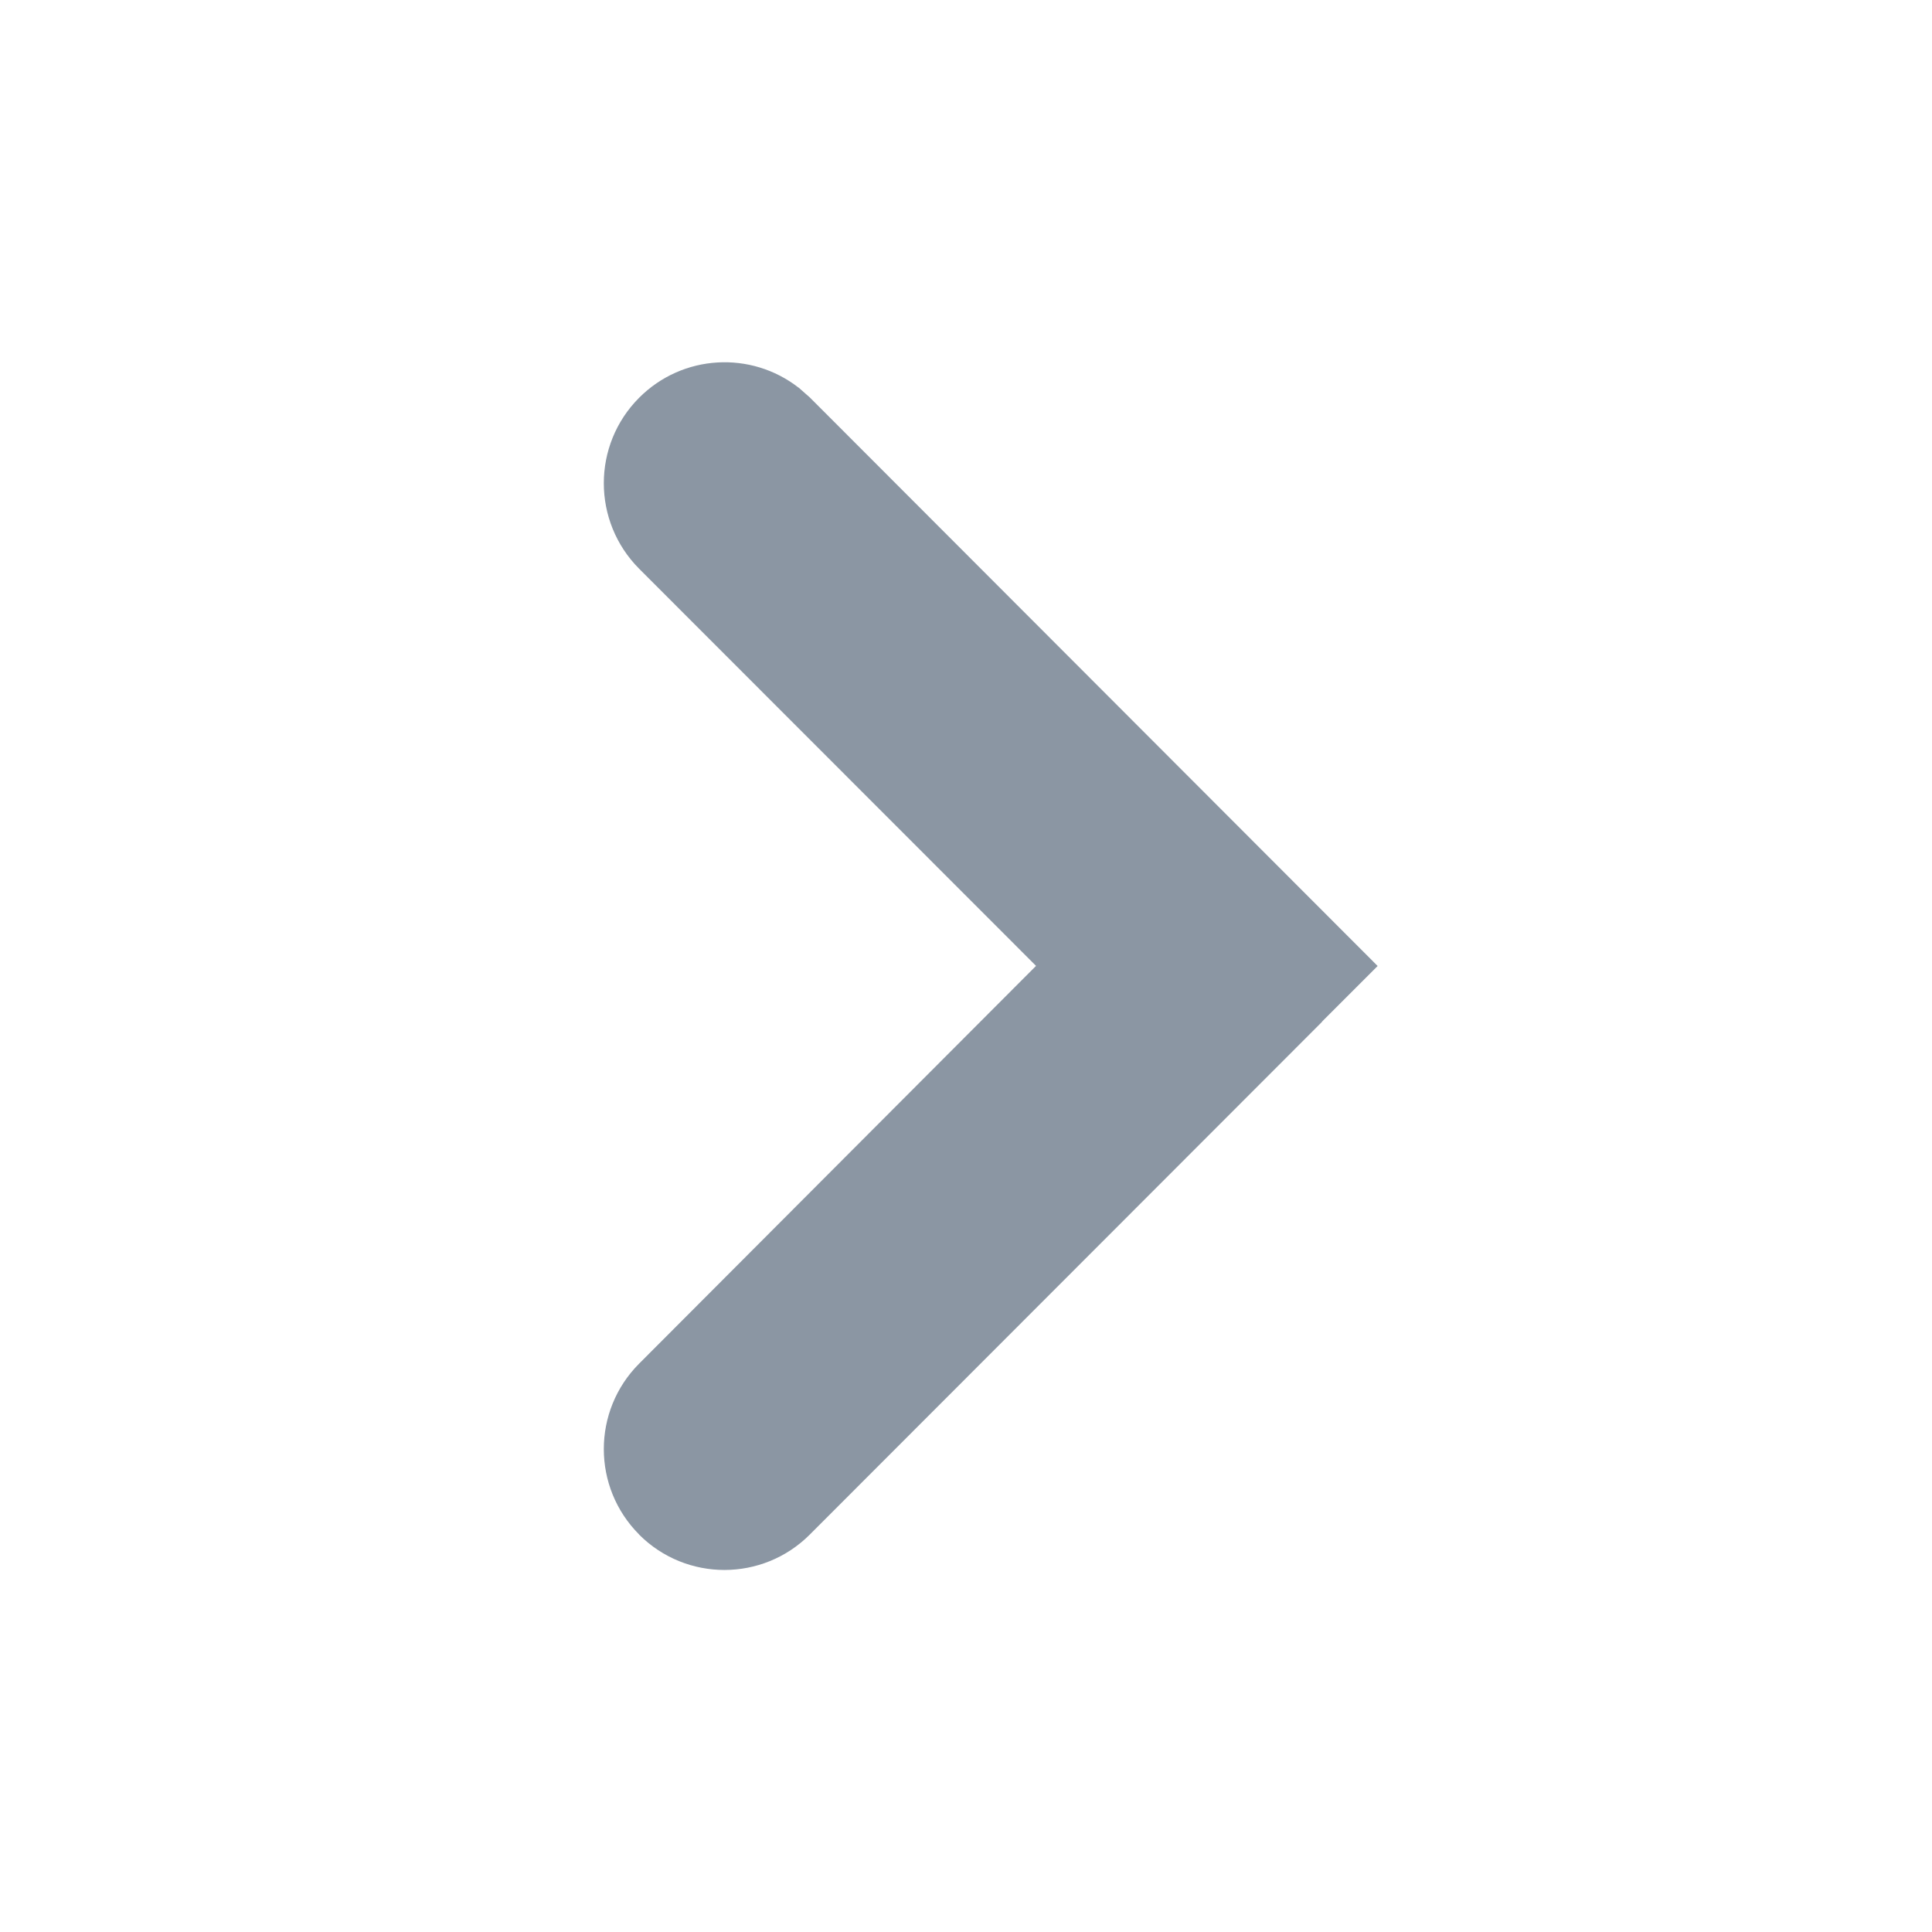 <svg xmlns="http://www.w3.org/2000/svg" width="16" height="16" viewBox="0 0 16 16">
    <path fill="#8B96A3" fill-rule="evenodd" d="M6.613 3.209l.094.083L11.409 8l-.46.46v.002l-4.242 4.246c-.39.391-1.023.392-1.414.001v-.001c-.39-.391-.39-1.024 0-1.415L8.58 7.999 5.293 4.71c-.39-.392-.39-1.025 0-1.416.36-.361.927-.39 1.32-.084z"/>
</svg>
